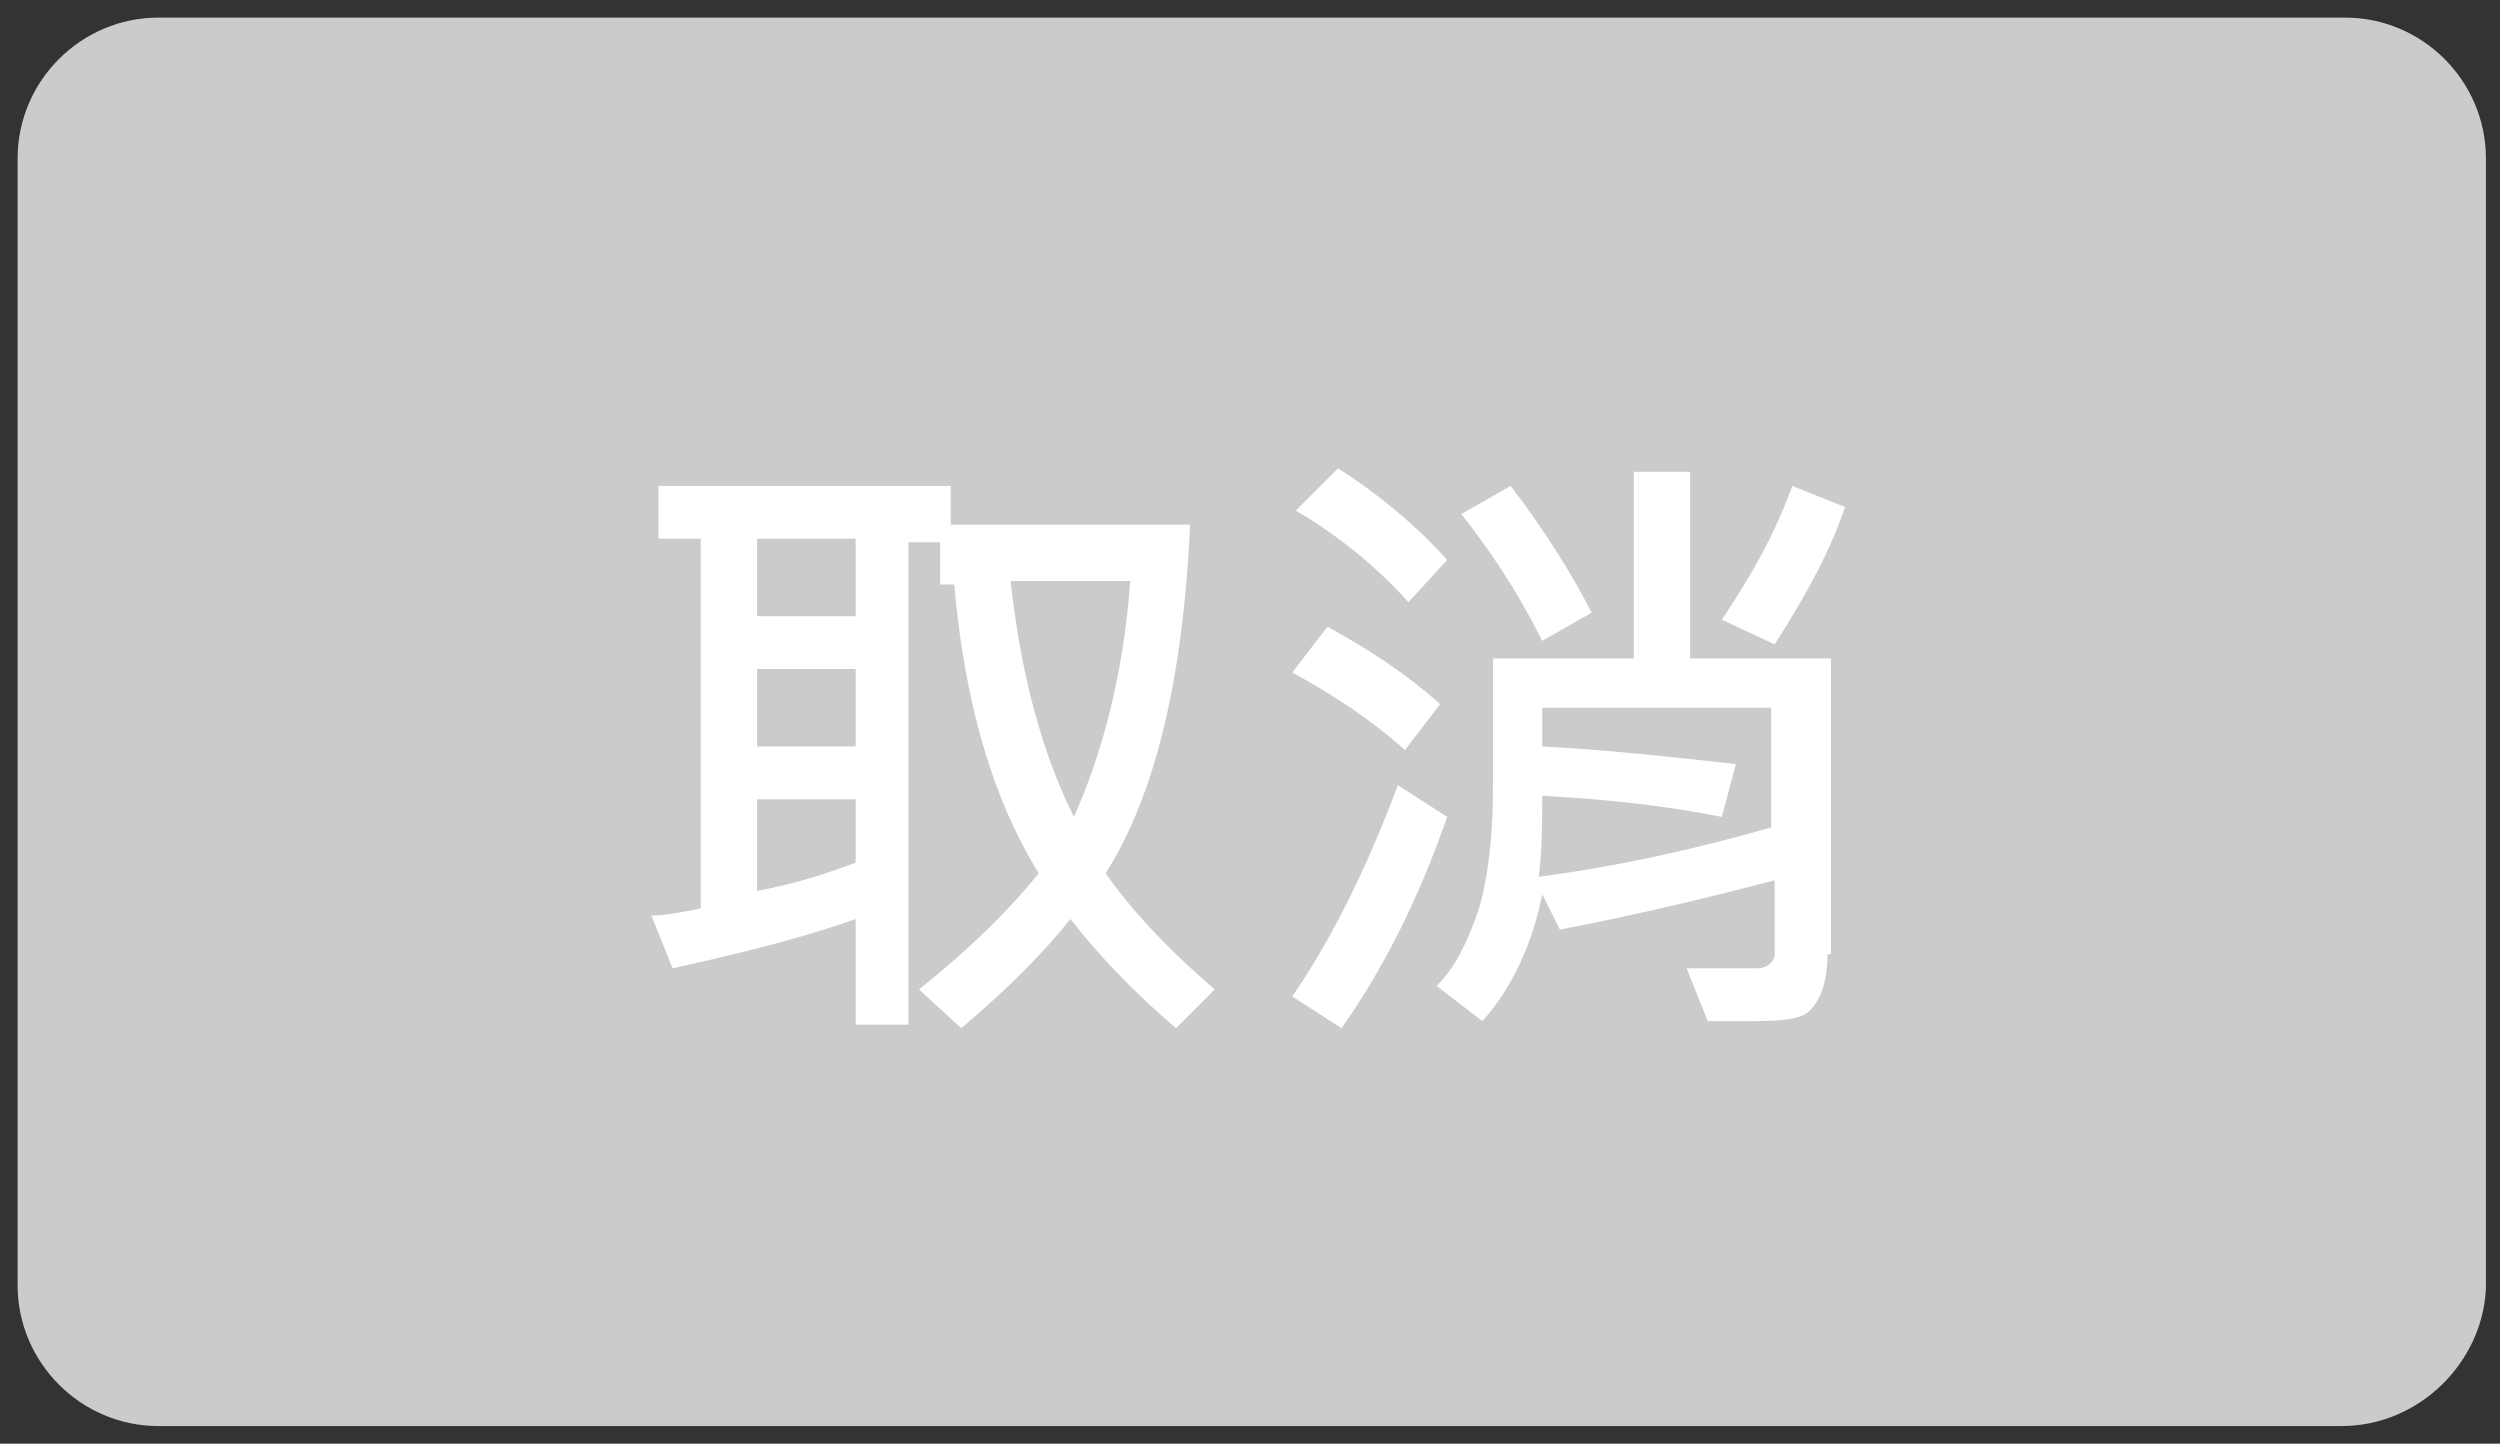 <?xml version="1.0" encoding="utf-8"?>
<!-- Generator: Adobe Illustrator 24.1.0, SVG Export Plug-In . SVG Version: 6.00 Build 0)  -->
<svg version="1.1" id="圖層_1" xmlns="http://www.w3.org/2000/svg" xmlns:xlink="http://www.w3.org/1999/xlink" x="0px" y="0px"
	 viewBox="0 0 71 41" style="enable-background:new 0 0 71 41;" xml:space="preserve">
<rect x="0" y="0" width="71" height="41" fill="#333333" stroke="none"/>
<style type="text/css">
	.st0{fill:#CBCBCB;}
	.st1{enable-background:new    ;}
	.st2{fill:#FFFFFF;}
</style>
<g>
	<g>
		<path class="st0" d="M66.5,40.5h-62c-2.2,0-4-1.8-4-4v-32c0-2.2,1.8-4,4-4h62.1c2.2,0,4,1.8,4,4v32.1
			C70.5,38.7,68.7,40.5,66.5,40.5z"/>
	</g>
	<g class="st1">
		<path class="st2" d="M34.5,28.1l-1.1,1.1c-1.3-1.1-2.3-2.2-3-3.1c-0.8,1-1.8,2-3.1,3.1l-1.2-1.1c1.5-1.2,2.6-2.3,3.4-3.3
			c-1.3-2.1-2.1-4.8-2.4-8.2h-0.4v-1.2h-0.9v13.7h-1.5v-3c-1.7,0.6-3.4,1-5.2,1.4l-0.6-1.5c0.4,0,0.9-0.1,1.4-0.2V15.3h-1.2v-1.5H27
			v1.1h6.8c-0.2,4.4-1,7.7-2.4,9.9C32.1,25.8,33.1,26.9,34.5,28.1z M24.3,17.5v-2.2h-2.8v2.2H24.3z M24.3,21.2V19h-2.8v2.2H24.3z
			 M24.3,24.5v-1.8h-2.8v2.6C22.6,25.1,23.5,24.8,24.3,24.5z M32.1,16.5h-3.4c0.3,2.7,0.9,4.9,1.8,6.7
			C31.3,21.4,31.9,19.2,32.1,16.5z"/>
		<path class="st2" d="M40.9,20l-1,1.3c-1-0.9-2.1-1.6-3.2-2.2l1-1.3C38.8,18.4,39.9,19.1,40.9,20z M41.1,23.2c-0.8,2.3-1.8,4.3-3,6
			l-1.4-0.9c1.1-1.6,2.1-3.6,3-6L41.1,23.2z M41.1,15.9L40,17.1c-0.9-1-2-1.9-3.2-2.6l1.2-1.2C39.1,14,40.2,14.9,41.1,15.9z
			 M51.9,27.1c0,0.8-0.2,1.3-0.5,1.6s-1,0.3-2,0.3c-0.4,0-0.7,0-0.9,0l-0.6-1.5c1,0,1.6,0,2,0c0.3,0,0.5-0.2,0.5-0.4V25
			c-1.9,0.5-4,1-6.1,1.4l-0.5-1c-0.3,1.5-0.9,2.7-1.7,3.6l-1.3-1c0.5-0.5,0.8-1.1,1.1-1.9c0.3-0.8,0.5-2.1,0.5-3.7v-3.7h4v-5.3h1.6
			v5.3h4V27.1z M45.2,17.4l-1.4,0.8c-0.7-1.4-1.5-2.6-2.3-3.6l1.4-0.8C43.9,15.1,44.7,16.4,45.2,17.4z M50.3,23.5v-3.4h-6.5v1.1
			c1.9,0.1,3.7,0.3,5.5,0.5l-0.4,1.5c-1.5-0.3-3.2-0.5-5.1-0.6c0,0.7,0,1.5-0.1,2.3C46,24.6,48.2,24.1,50.3,23.5z M52.4,14.4
			c-0.4,1.2-1.1,2.5-2,3.9l-1.5-0.7c0.8-1.2,1.5-2.4,2-3.8L52.4,14.4z"/>
	</g>
</g>
</svg>
